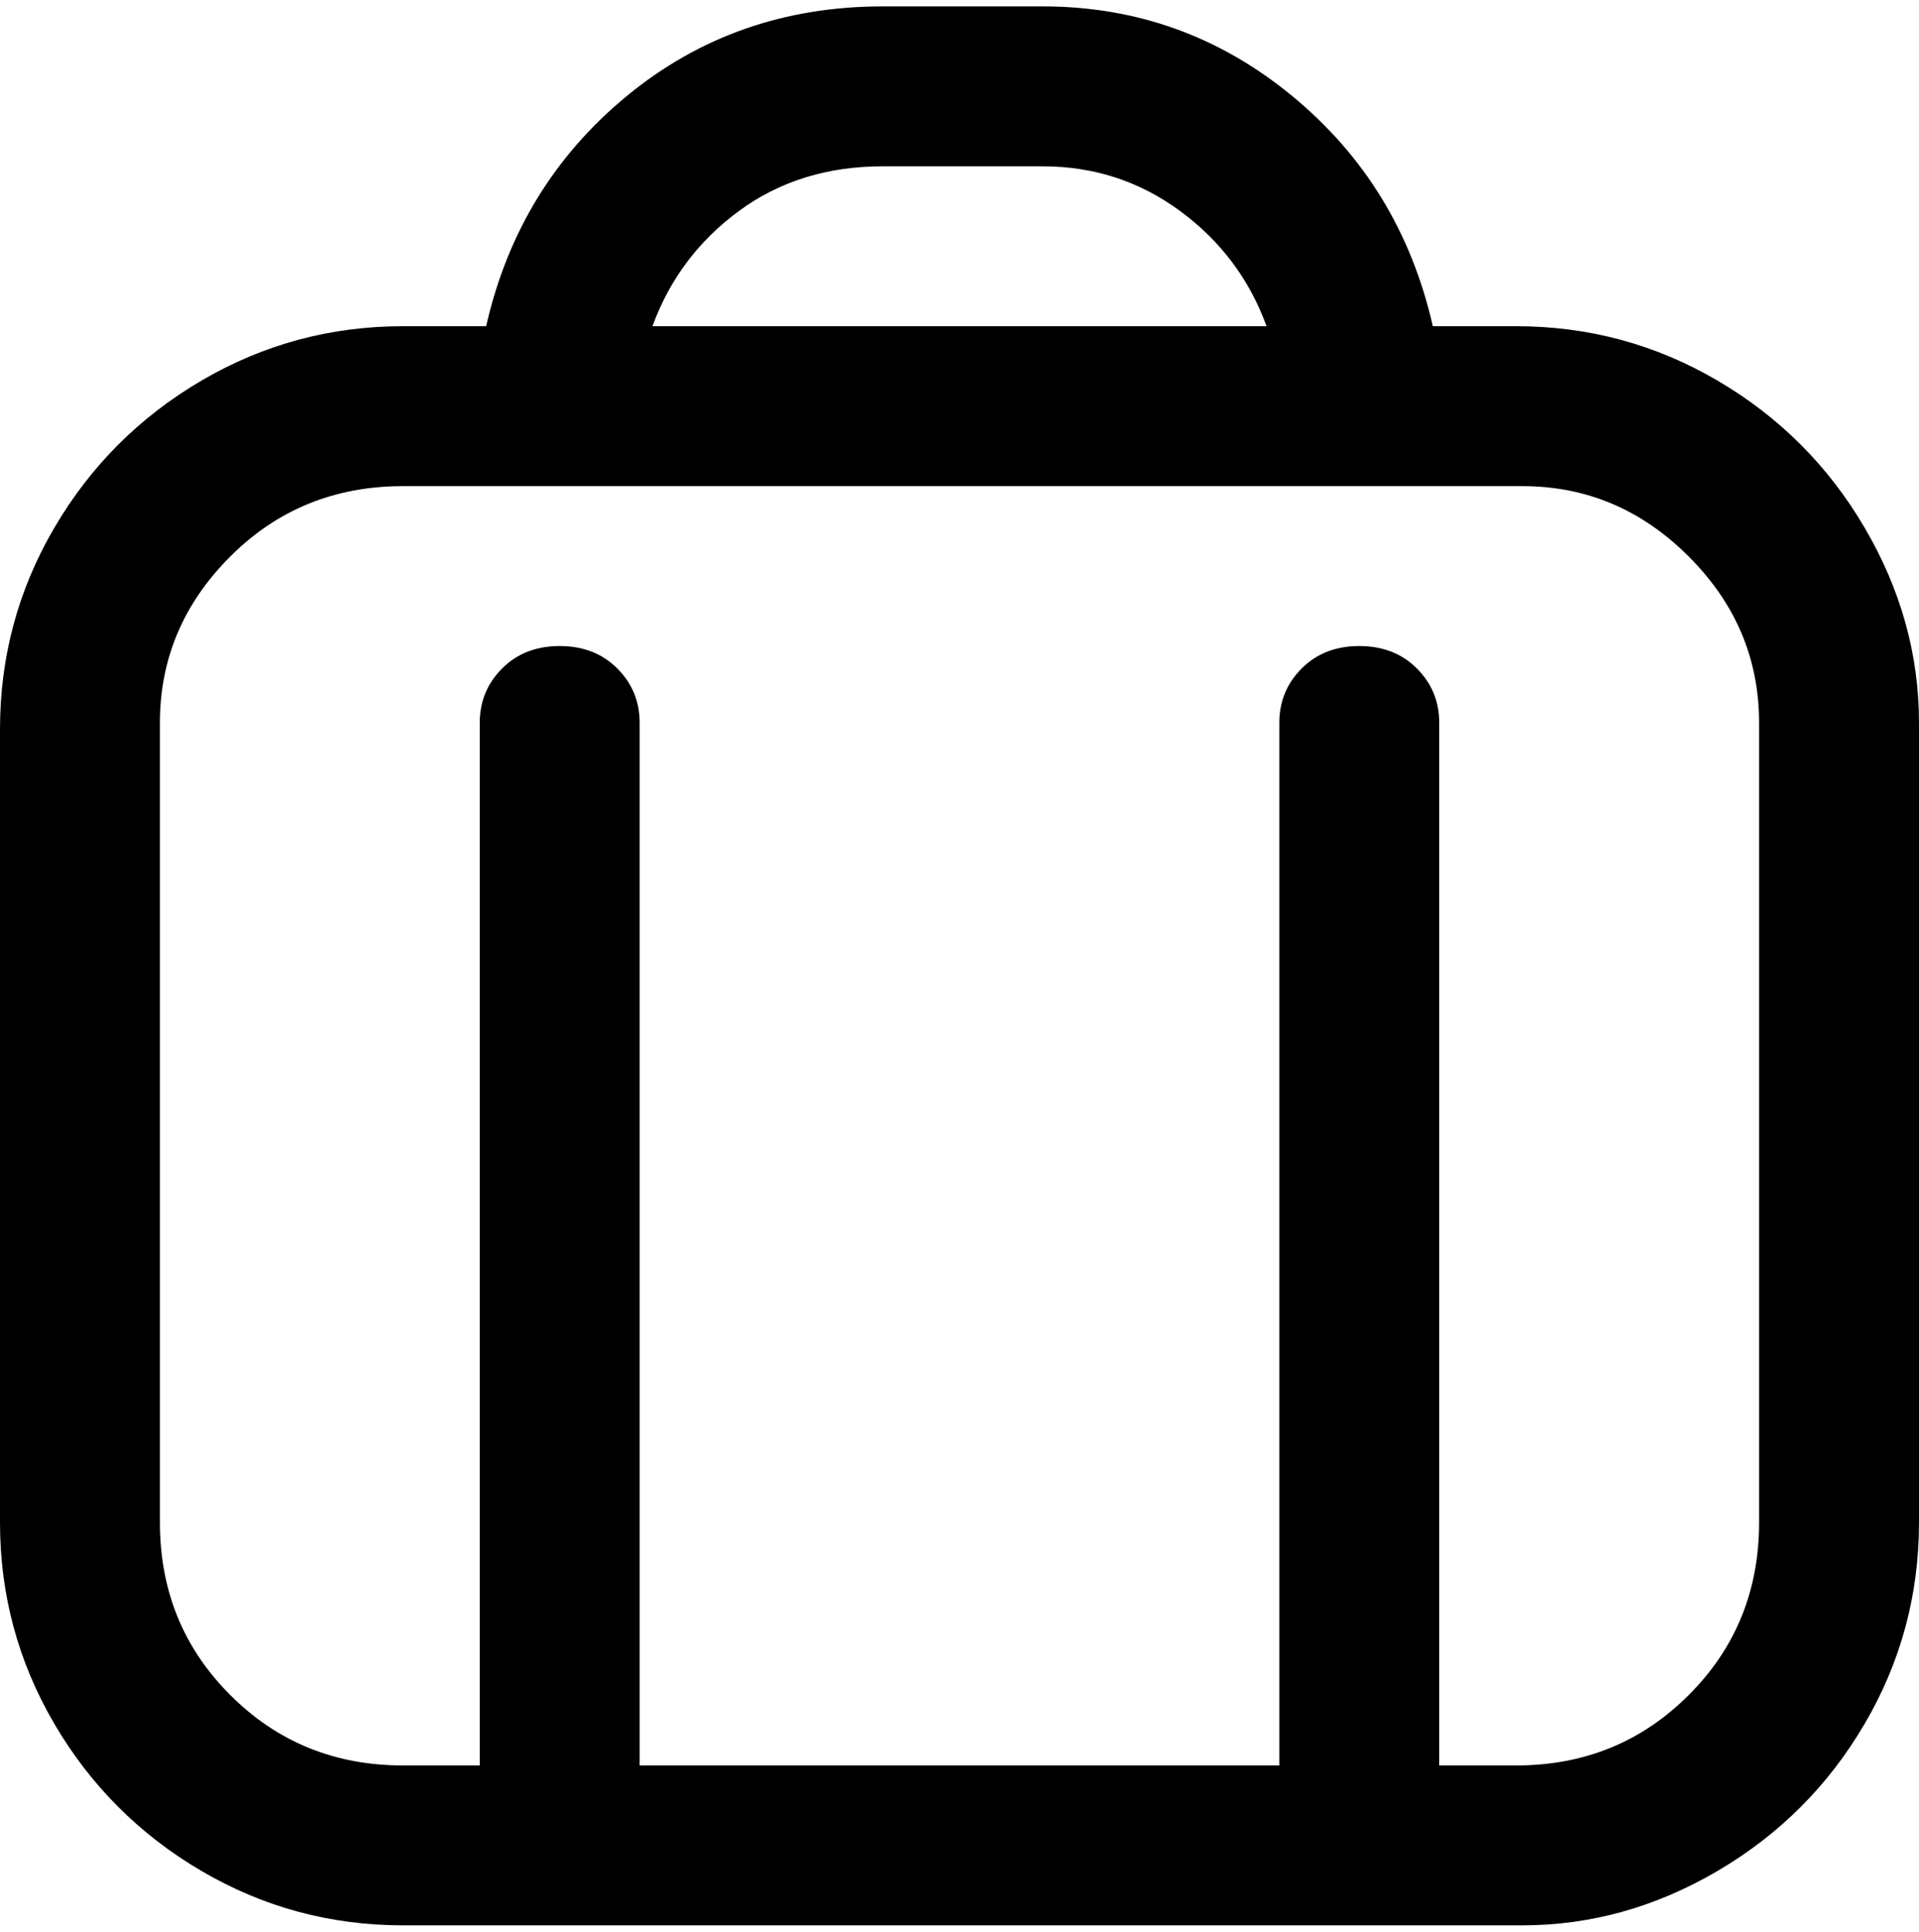 <svg viewBox="0 0 300 302.001" xmlns="http://www.w3.org/2000/svg"><path d="M238 51h-14q-5-22-22-36T163 1h-25q-23 0-40 14T76 51H63q-17 0-31.5 8.5t-23 23Q0 97 0 114v124q0 17 8.5 31.5t23 23Q46 301 63 301h175q16 0 30.5-8.5t23-23Q300 255 300 238V113q0-16-8.5-30.5t-23-23Q254 51 237 51h1zM138 26h25q12 0 21.5 7T198 51h-96q4-11 13.5-18t22.5-7zm137 212q0 16-11 27t-27 11h-12V113q0-5-3.5-8.5t-9-3.5q-5.5 0-9 3.5T200 113v163H100V113q0-5-3.5-8.5t-9-3.5q-5.5 0-9 3.5T75 113v163H63q-16 0-27-11t-11-27V113q0-15 11-26t27-11h175q15 0 26 11t11 26v125z"/></svg>